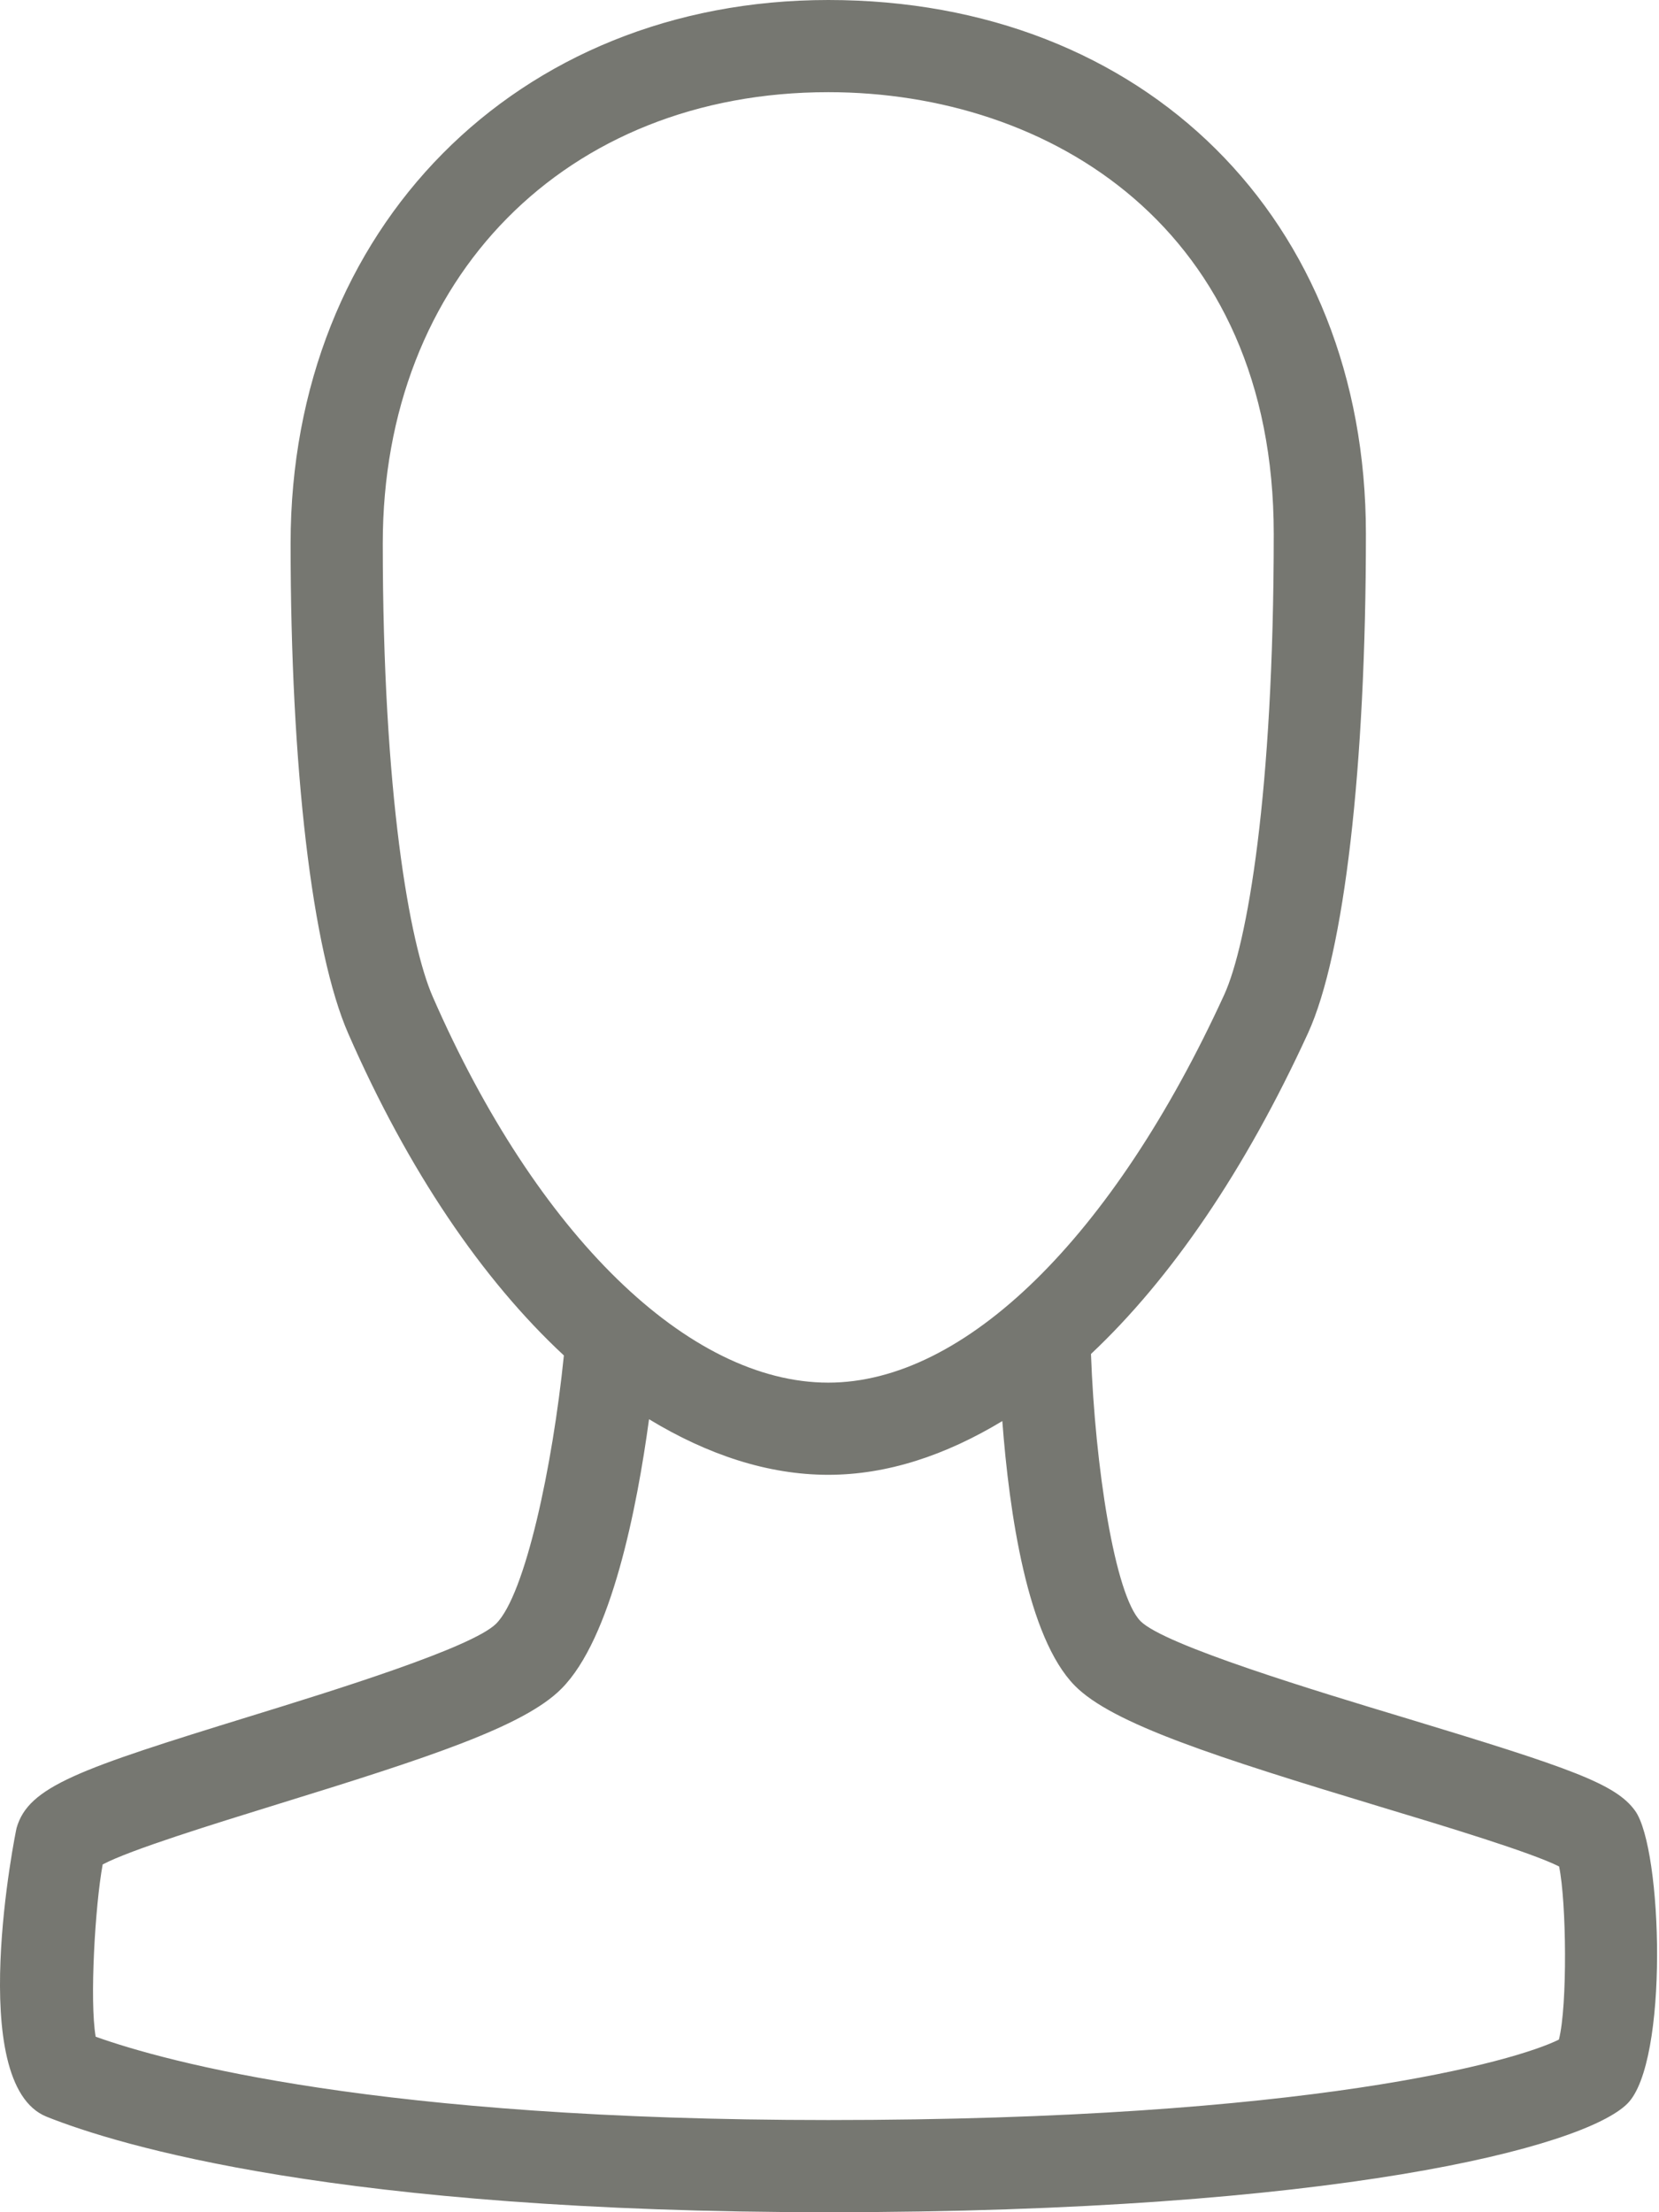 <?xml version="1.0" encoding="UTF-8" standalone="no"?>
<svg width="18px" height="24px" viewBox="0 0 18 24" version="1.1" xmlns="http://www.w3.org/2000/svg" xmlns:xlink="http://www.w3.org/1999/xlink">
    <defs></defs>
    <g id="Page-1" stroke="none" stroke-width="1" fill="none" fill-rule="evenodd">
        <g id="personal" class="icon" fill="#767771">
            <path d="M17.741,19.645 C17.531,19.354 17.054,19.185 15.265,18.643 C14.28,18.346 12.63,17.847 12.374,17.587 C12.095,17.303 11.881,15.907 11.837,14.689 C12.704,13.874 13.508,12.699 14.192,11.208 C14.585,10.348 14.82,8.324 14.82,5.792 C14.82,2.381 12.421,0 8.987,0 C5.606,0 3.153,2.479 3.153,5.896 C3.153,8.331 3.387,10.319 3.779,11.214 C4.428,12.698 5.234,13.884 6.118,14.705 C5.996,15.909 5.698,17.301 5.383,17.615 C5.122,17.876 3.614,18.342 2.713,18.62 C0.851,19.194 0.309,19.381 0.18,19.831 C0.172,19.858 -0.387,22.606 0.506,22.964 C1.285,23.275 3.669,24 8.987,24 C14.484,24 17.183,23.296 17.657,22.822 C18.107,22.372 18.038,20.059 17.741,19.645 L17.741,19.645 Z M4.153,5.896 C4.153,3.013 6.141,1 8.987,1 C11.392,1 13.82,2.481 13.82,5.792 C13.82,8.615 13.53,10.25 13.283,10.791 C12.075,13.427 10.468,15 8.987,15 C7.469,15 5.824,13.396 4.695,10.813 C4.445,10.242 4.153,8.611 4.153,5.896 L4.153,5.896 Z M16.914,22.127 C16.451,22.359 14.223,23 8.987,23 C4.103,23 1.806,22.37 1.038,22.096 C0.971,21.709 1.032,20.67 1.114,20.227 C1.416,20.067 2.327,19.786 3.008,19.575 C4.654,19.067 5.684,18.73 6.09,18.322 C6.635,17.778 6.912,16.353 7.042,15.397 C7.675,15.781 8.33,16 8.987,16 C9.625,16 10.259,15.789 10.875,15.417 C10.95,16.407 11.145,17.764 11.662,18.288 C12.068,18.7 13.184,19.059 14.975,19.601 C15.676,19.812 16.615,20.097 16.916,20.249 C16.996,20.632 17.008,21.761 16.914,22.127 L16.914,22.127 Z" id="_x40__x3C_Compound_Path_x3E__20_"></path>
        </g>
    </g>
</svg>